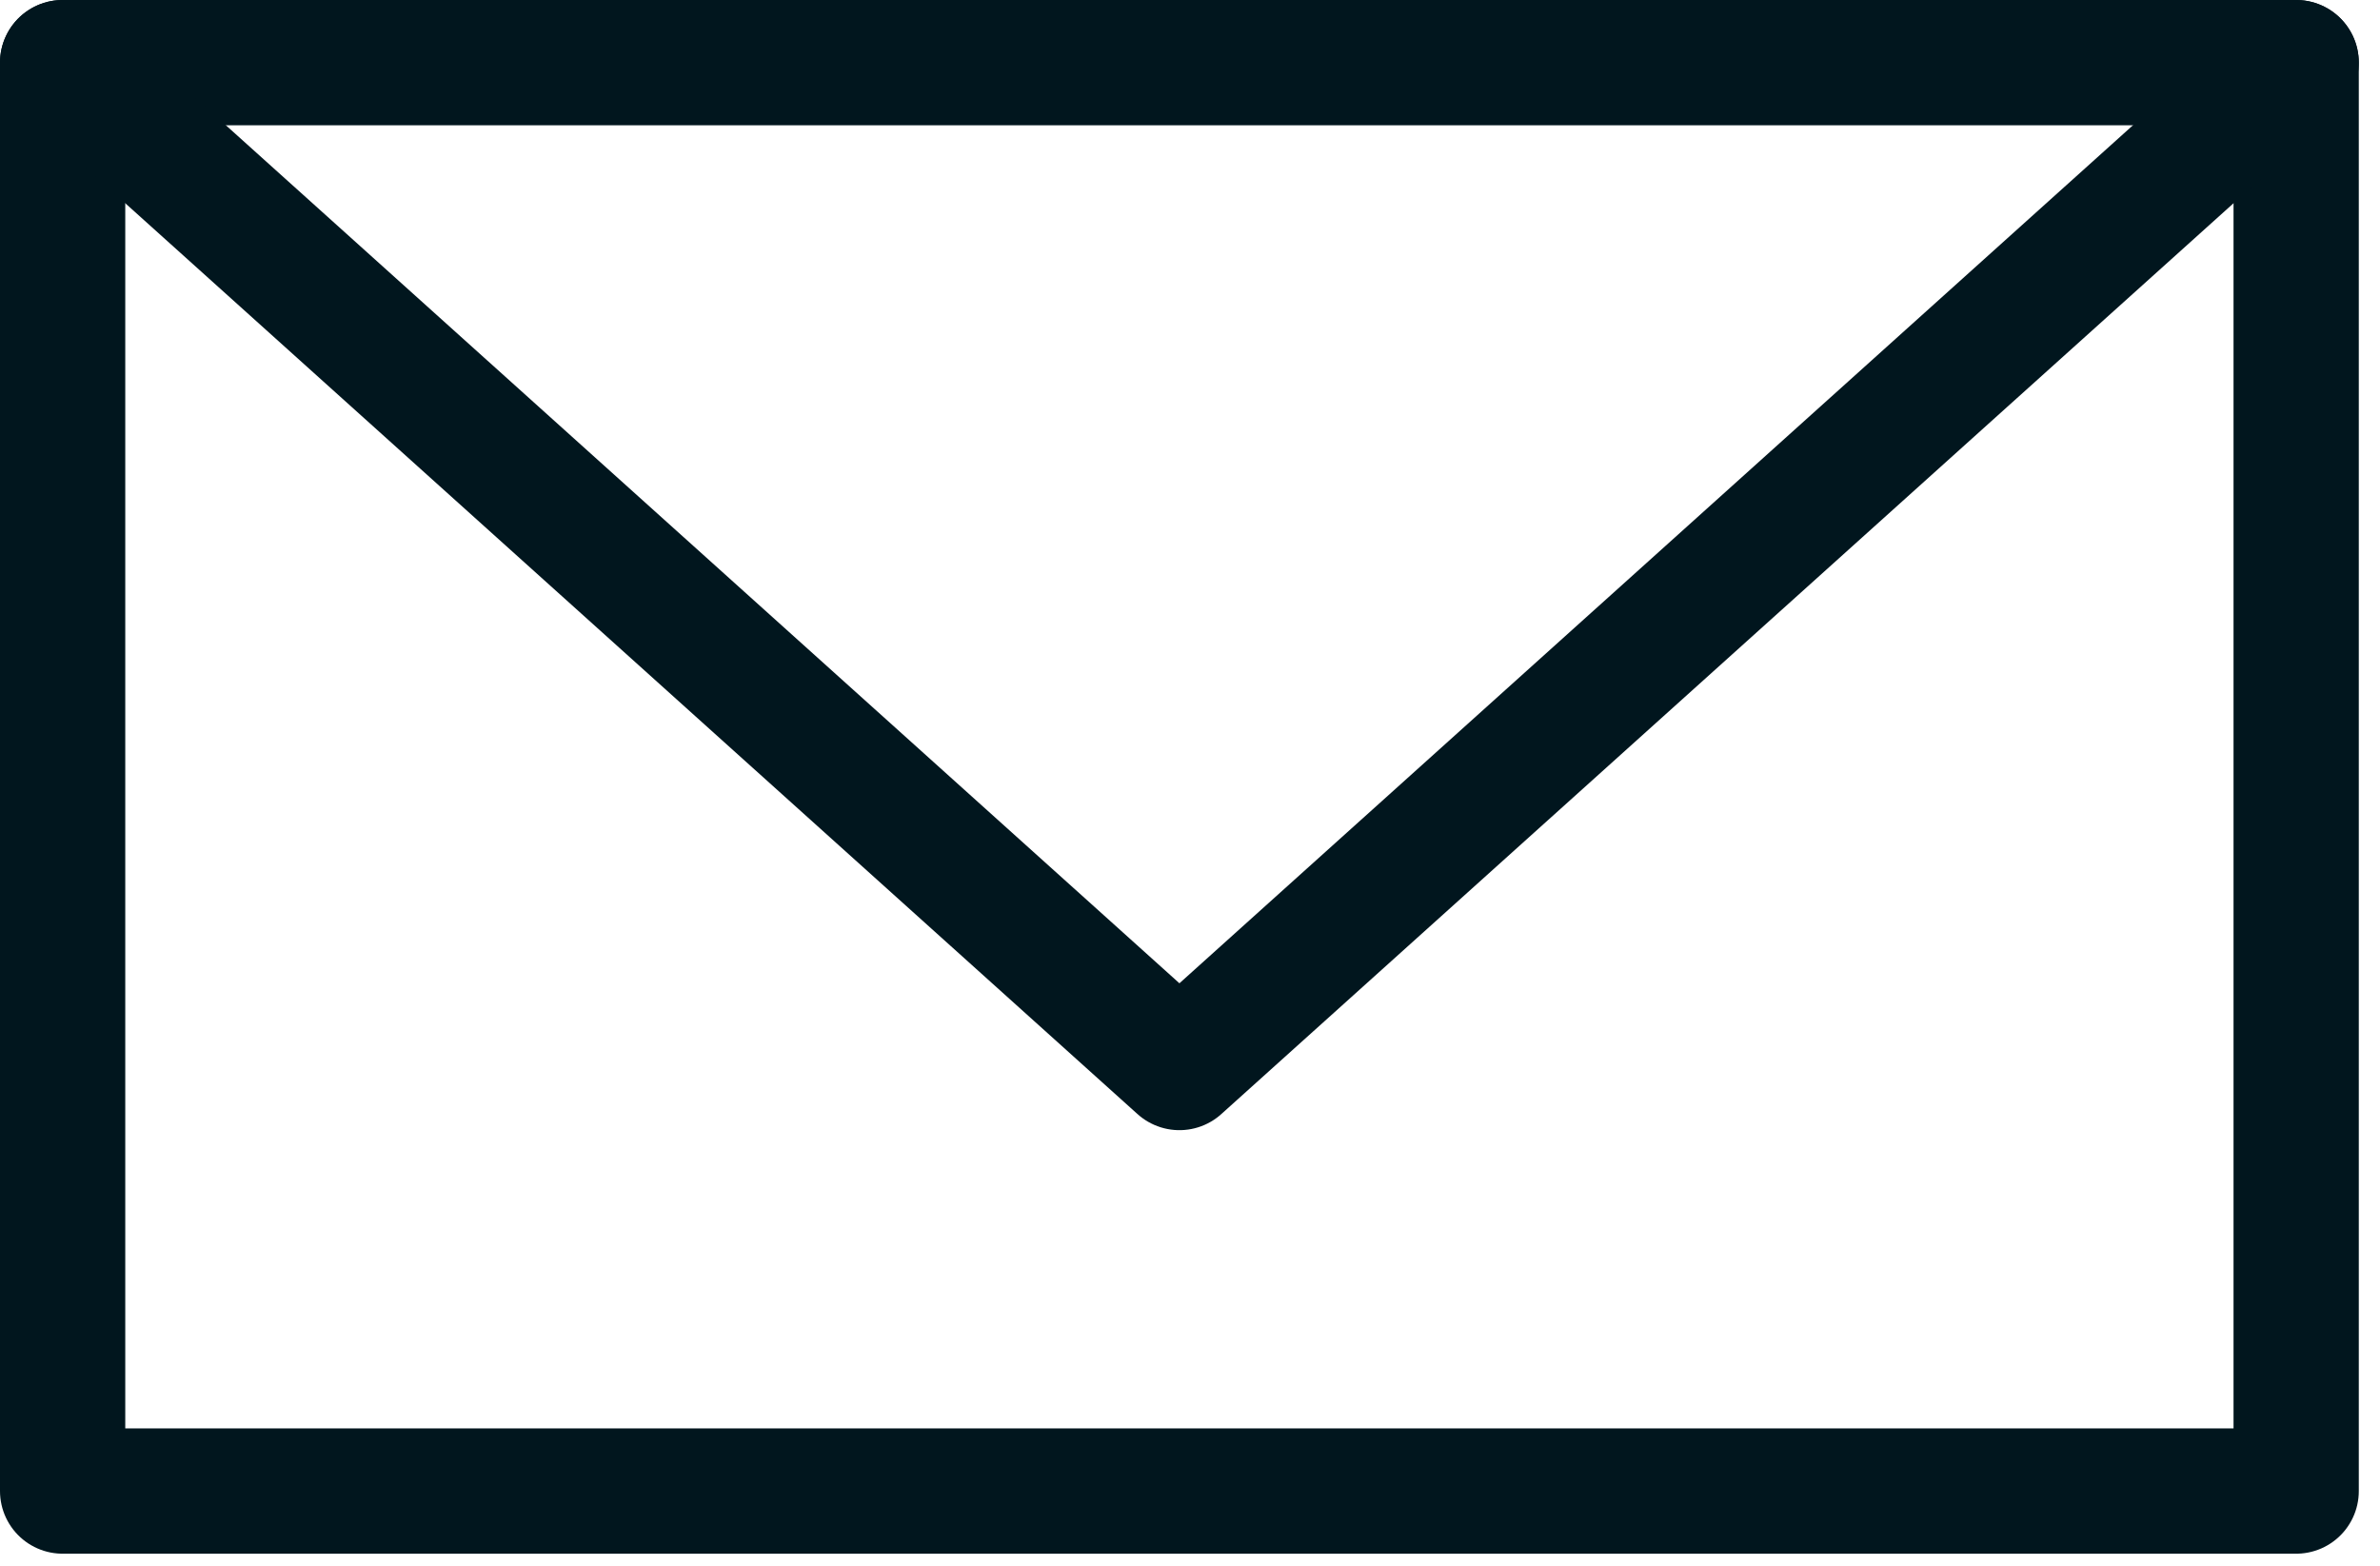 <?xml version="1.0" encoding="UTF-8" standalone="no"?><!DOCTYPE svg PUBLIC "-//W3C//DTD SVG 1.1//EN" "http://www.w3.org/Graphics/SVG/1.1/DTD/svg11.dtd"><svg width="100%" height="100%" viewBox="0 0 76 50" version="1.1" xmlns="http://www.w3.org/2000/svg" xmlns:xlink="http://www.w3.org/1999/xlink" xml:space="preserve" xmlns:serif="http://www.serif.com/" style="fill-rule:evenodd;clip-rule:evenodd;stroke-linejoin:round;stroke-miterlimit:1.5;"><rect x="2" y="2" width="71.323" height="45.615" style="fill:none;stroke:#01161e;stroke-width:4px;"/><path d="M2,2l35.662,32.09l35.661,-32.09" style="fill:none;stroke:#01161e;stroke-width:4px;stroke-linecap:round;"/></svg>